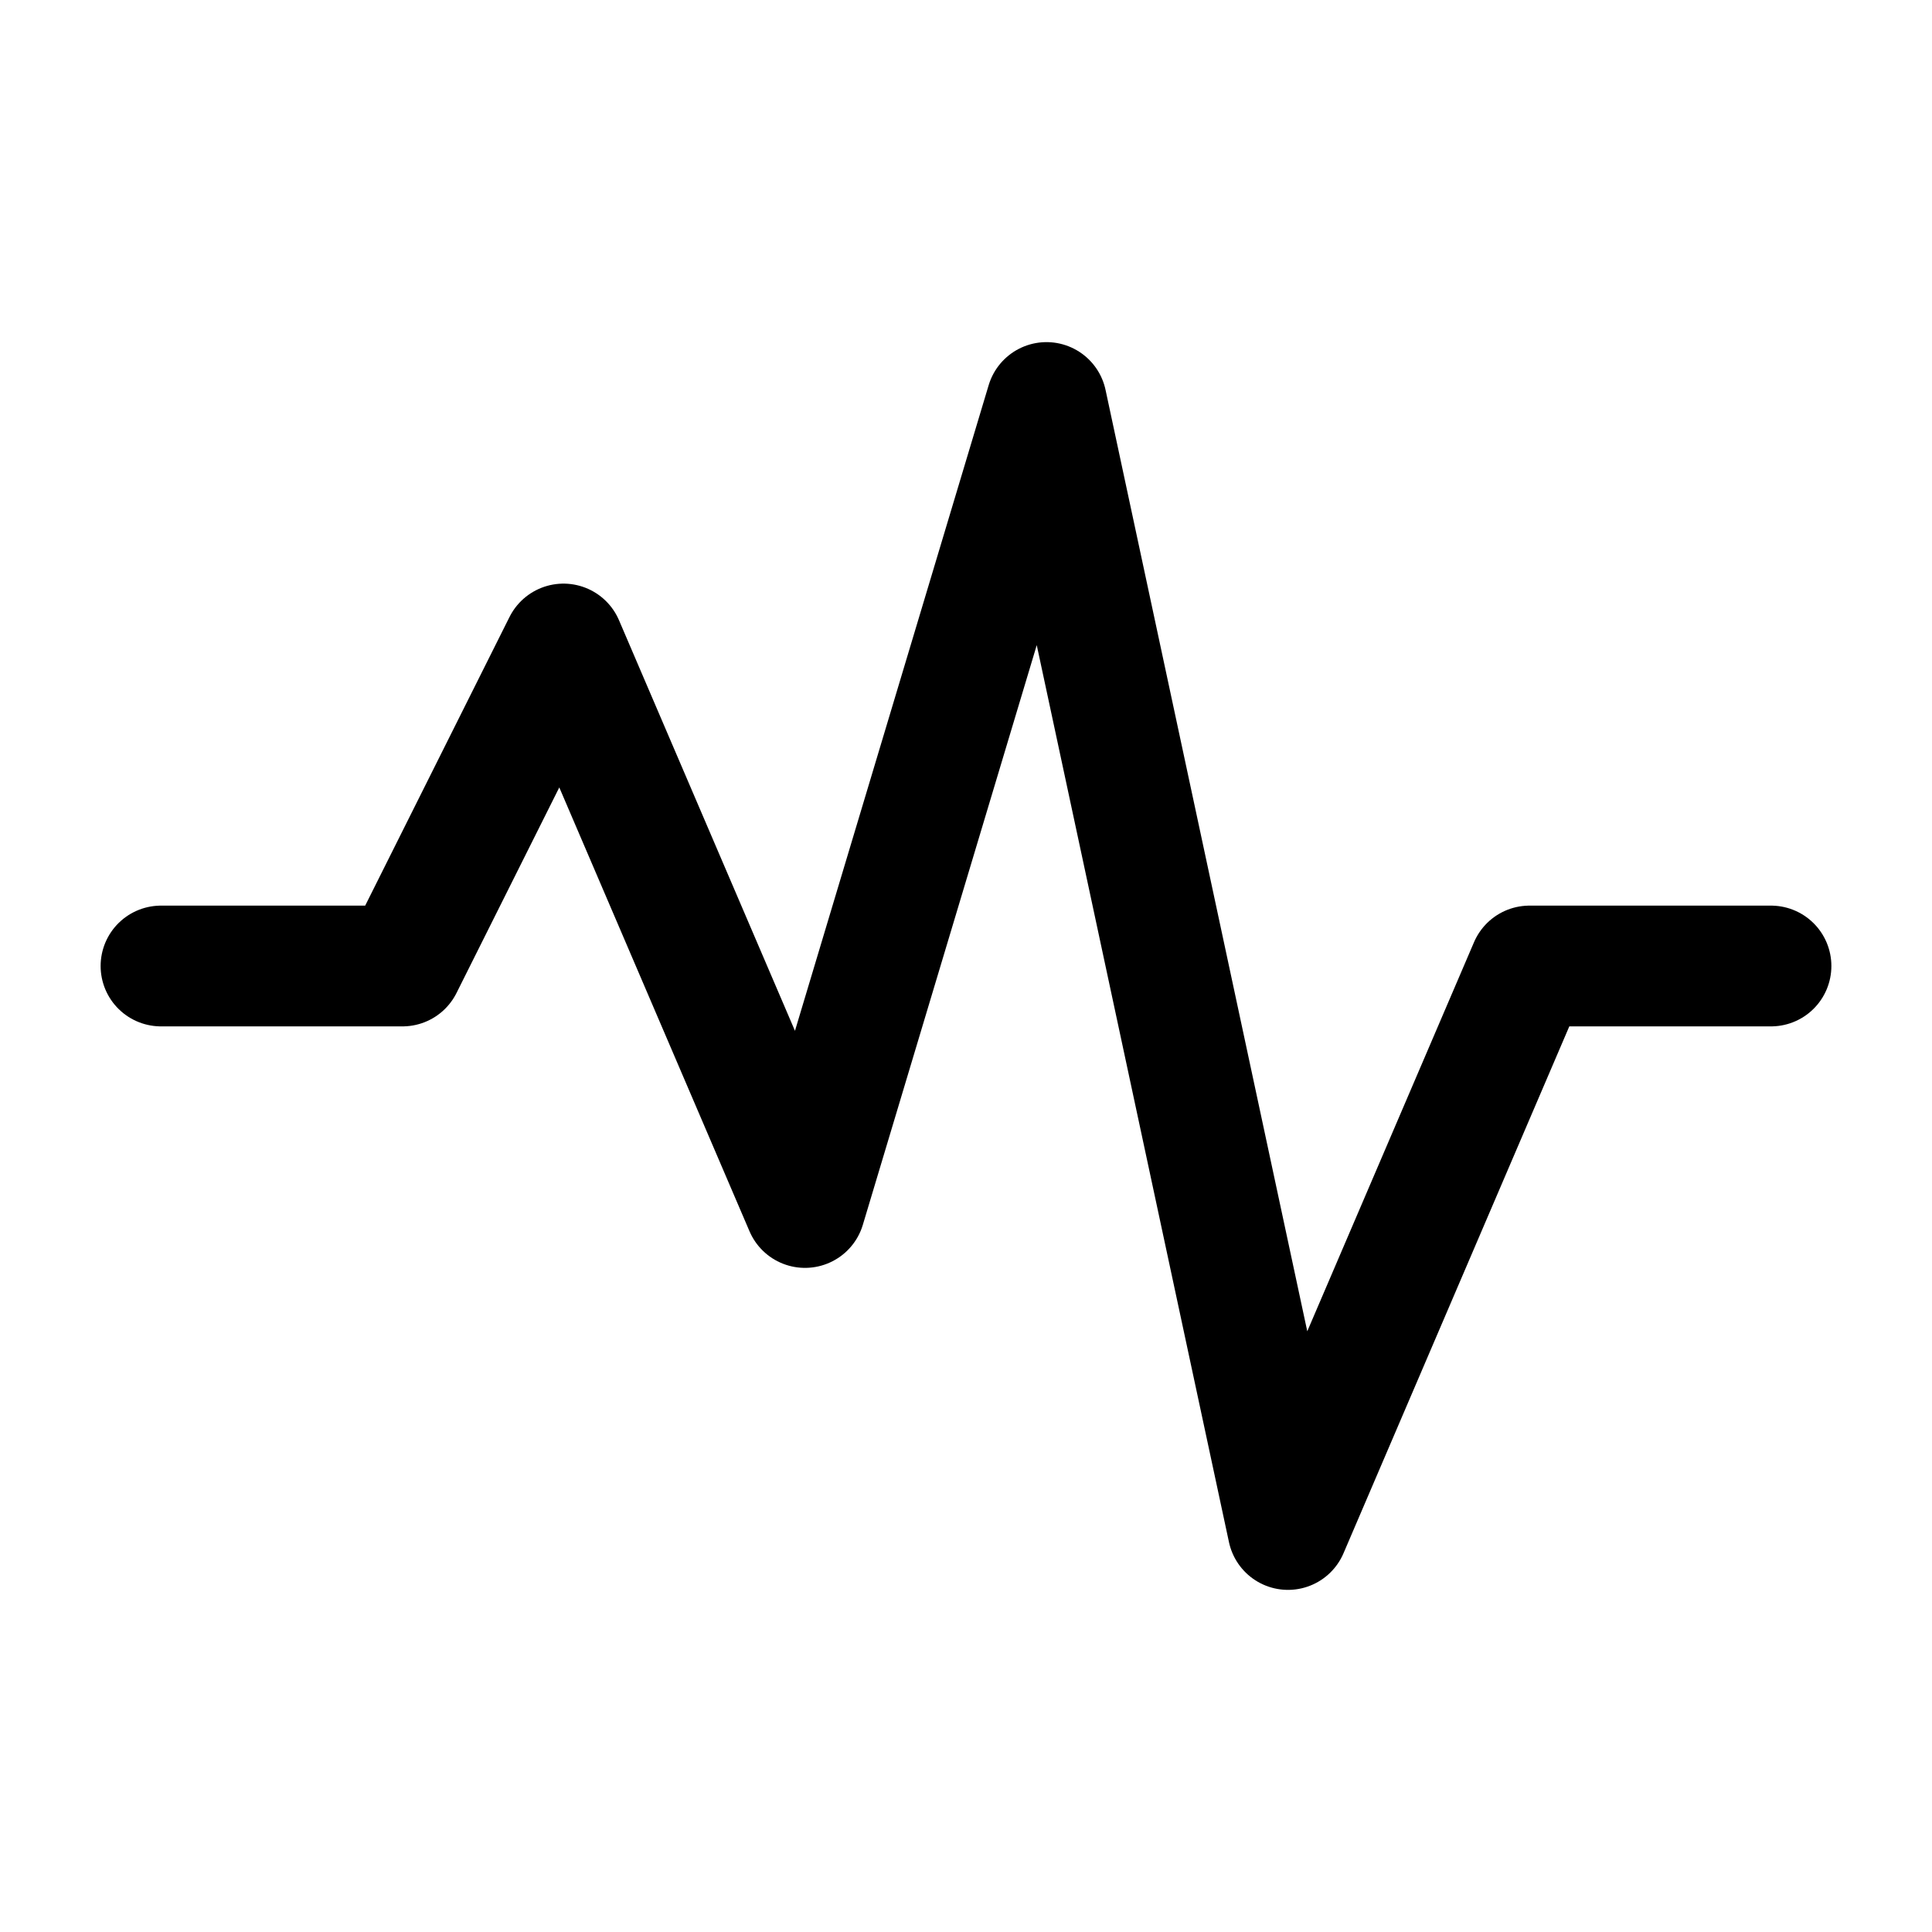 <svg width="24" height="24" viewBox="0 0 24 24" fill="none" xmlns="http://www.w3.org/2000/svg">
<path d="M22 12H19L16 19L13 5L10 15L7 8L5 12H2" stroke="black" stroke-width="1.5" stroke-linecap="round" stroke-linejoin="round"/>
</svg>
